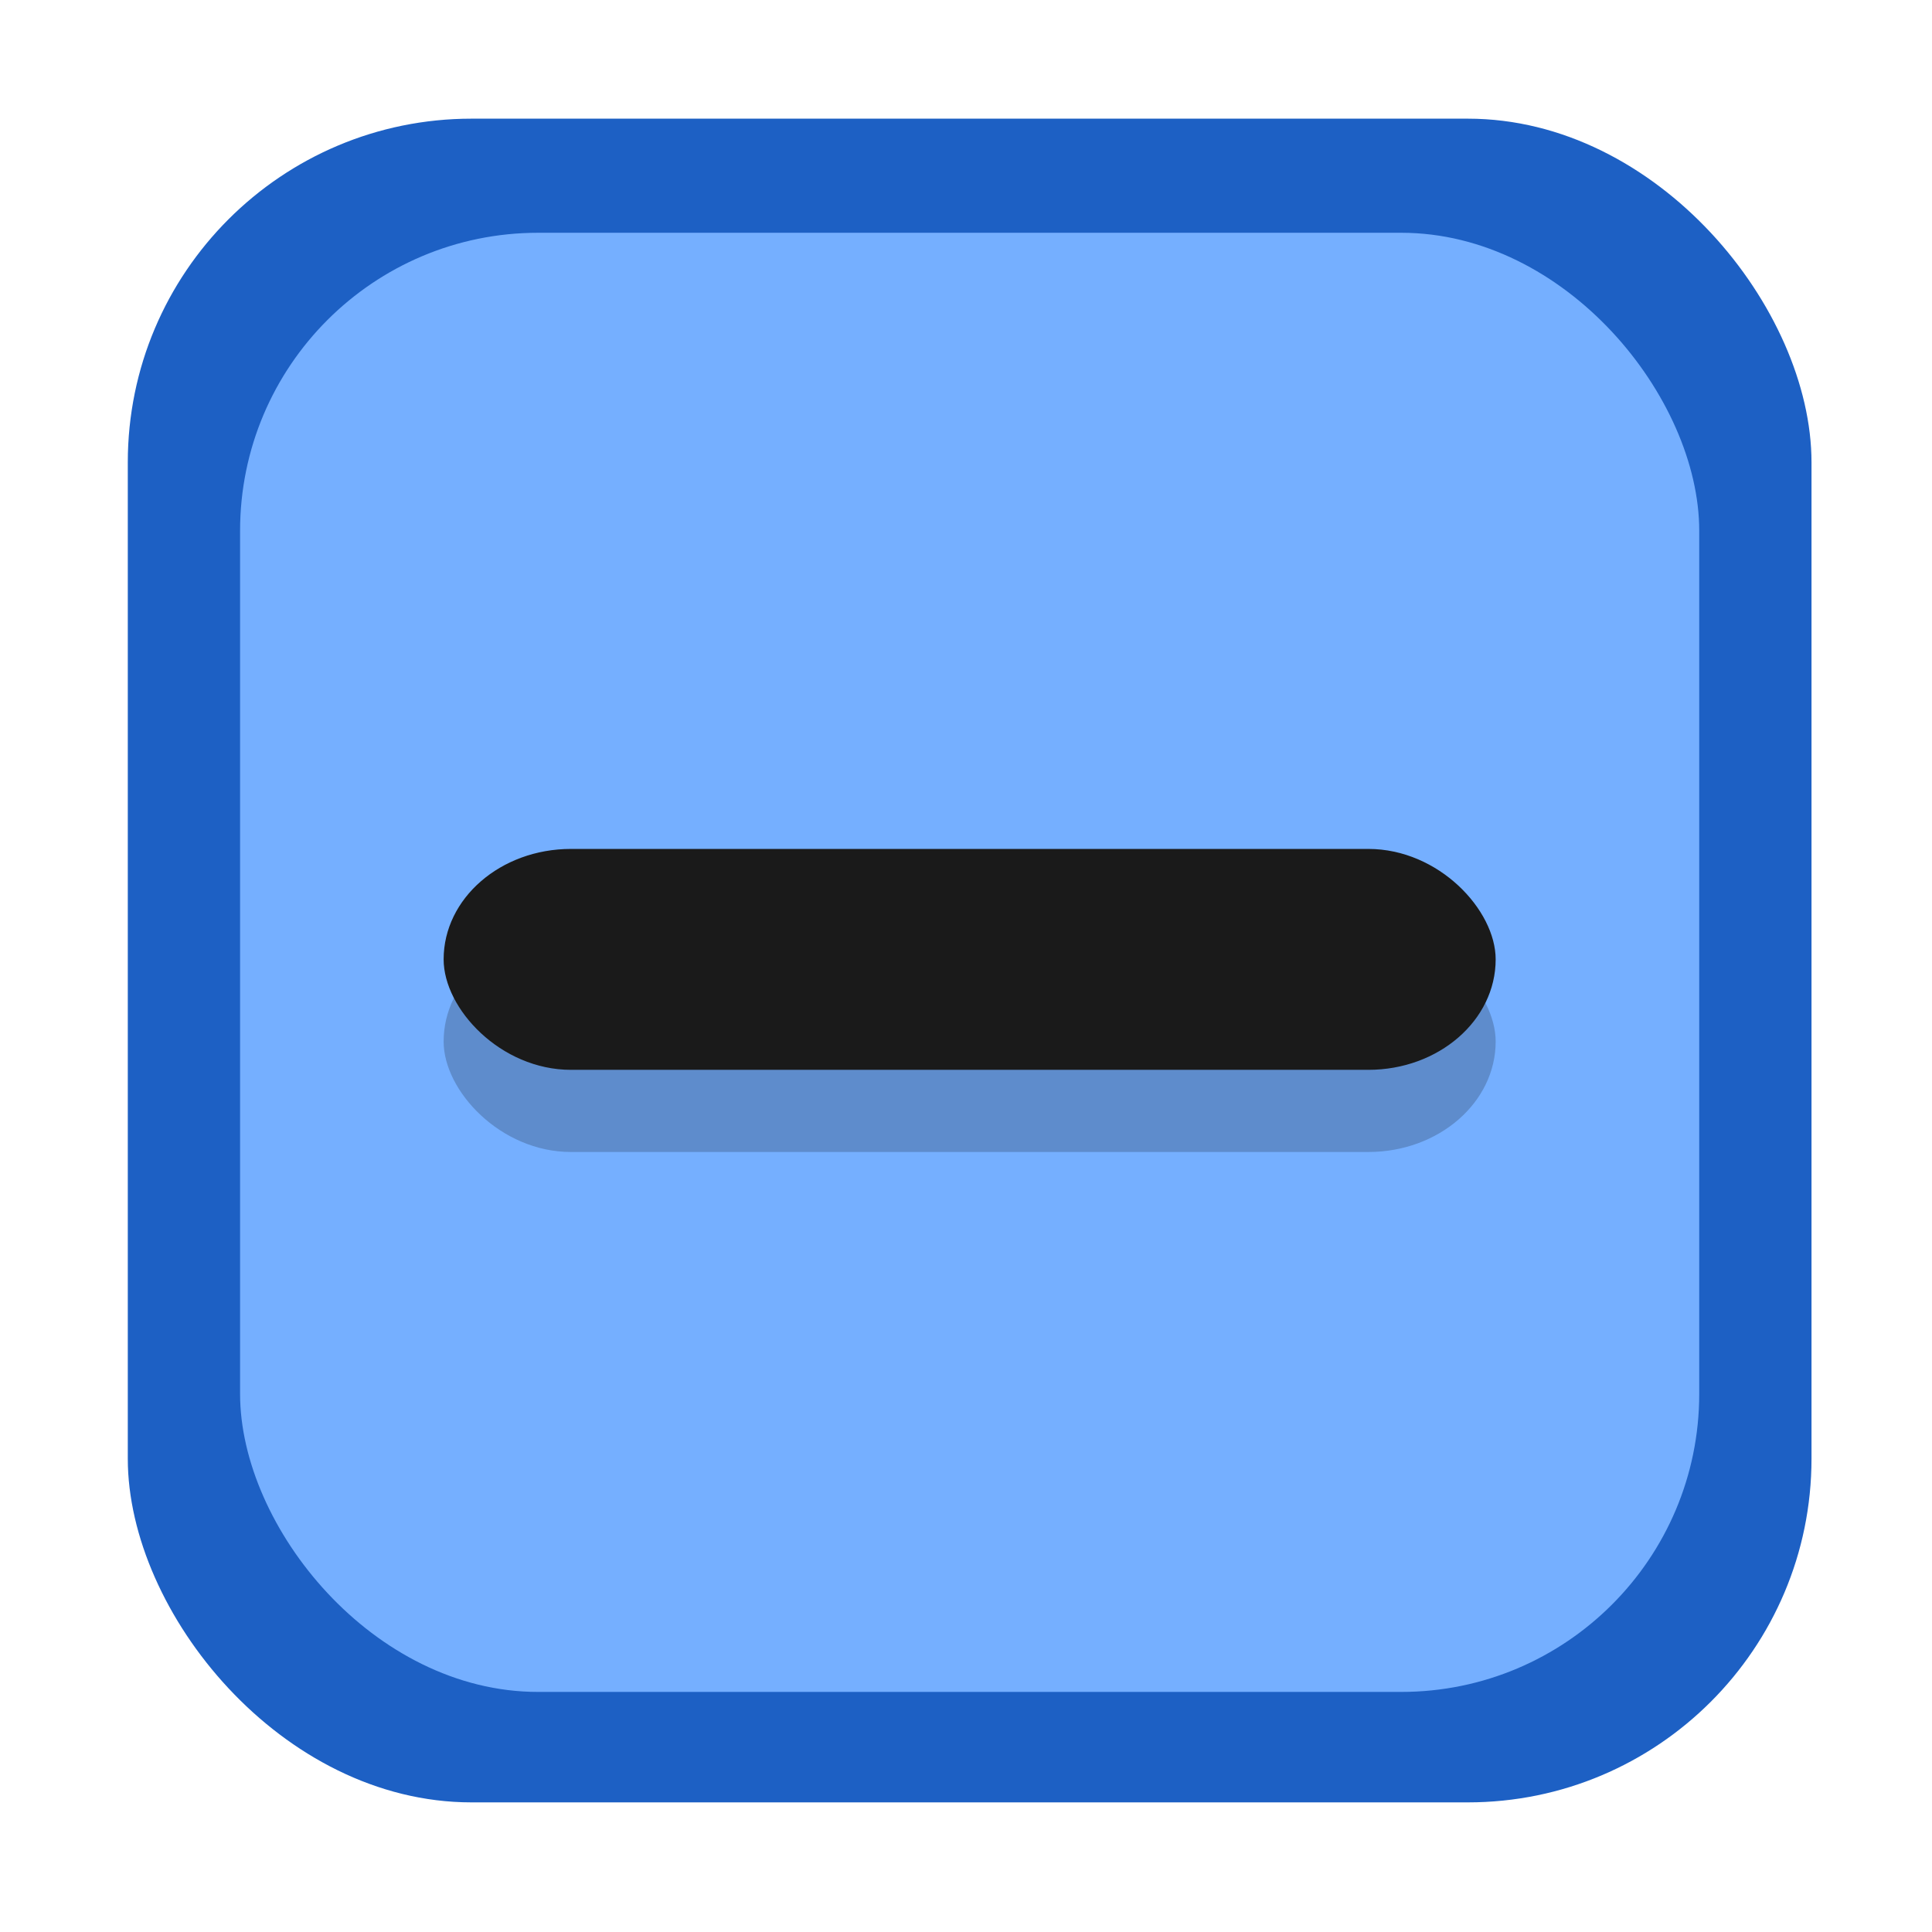 <svg xmlns="http://www.w3.org/2000/svg" xmlns:xlink="http://www.w3.org/1999/xlink" width="16" height="16" version="1.1" viewBox="0 0 4.233 4.233"><defs><linearGradient id="linearGradient3856-2-5" x1="399.09" x2="399.09" y1="514.38" y2="499.38" gradientTransform="matrix(.246 0 0 .246 -96.241 170.23)" gradientUnits="userSpaceOnUse"><stop offset="0" stop-color="#1d60c4"/><stop offset="1" stop-color="#1d60c4"/></linearGradient></defs><g transform="translate(0 -292.77)"><rect width="3.689" height="3.689" x=".265" y="293.05" fill="none" rx="0" ry="0"/><g><rect width="3.689" height="3.689" x=".28" y="293.03" fill="url(#linearGradient3856-2-5)" rx=".753" ry=".753"/><rect width="3.197" height="3.197" x=".526" y="293.28" fill="#75afff" rx=".653" ry=".653"/><rect width="2.305" height=".484" x=".972" y="294.81" opacity=".2" rx=".279" ry=".242"/><rect width="2.305" height=".484" x=".972" y="294.63" fill="#1a1a1a" rx=".279" ry=".242"/></g></g></svg>